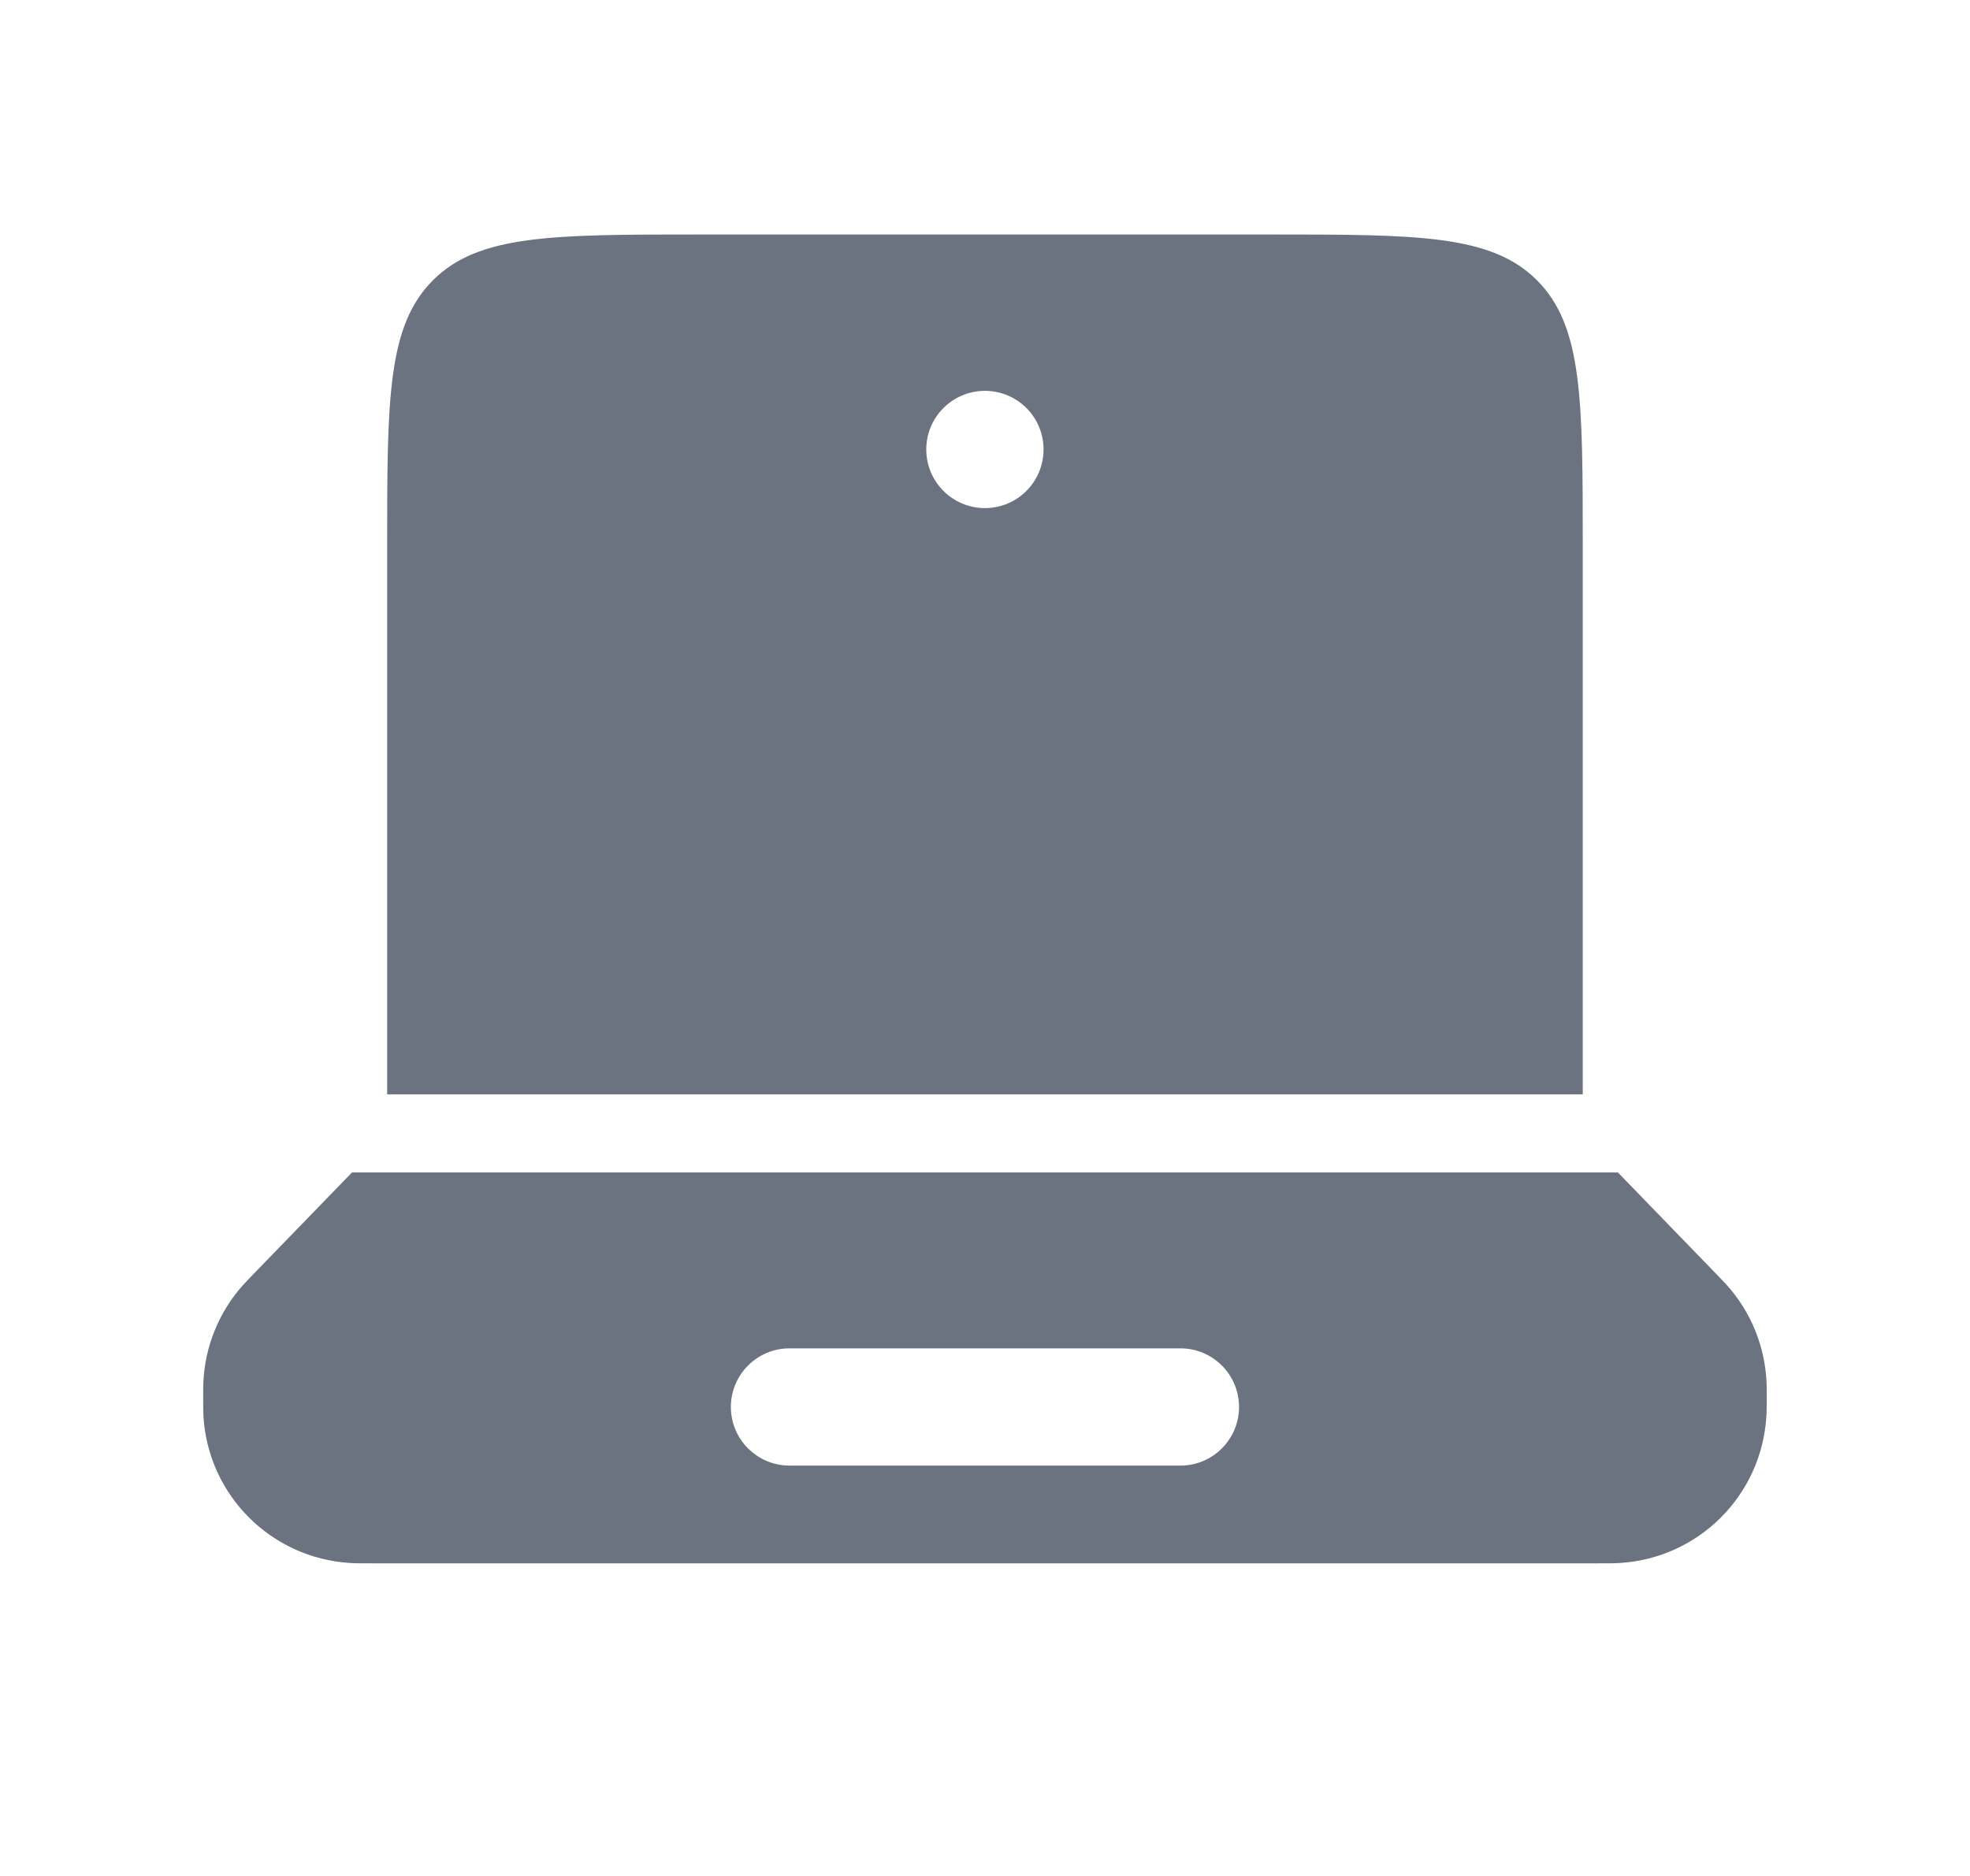 <svg width="21" height="20" viewBox="0 0 21 20" fill="none" xmlns="http://www.w3.org/2000/svg"><path fill-rule="evenodd" clip-rule="evenodd" d="M18.325 13.613C18.362 13.652 18.381 13.671 18.398 13.69C18.666 13.983 18.82 14.363 18.832 14.76C18.833 14.786 18.833 14.813 18.833 14.866C18.833 14.99 18.833 15.053 18.829 15.105C18.776 15.943 18.109 16.61 17.271 16.663C17.219 16.667 17.156 16.667 17.032 16.667H3.967C3.842 16.667 3.78 16.667 3.728 16.663C2.89 16.61 2.222 15.943 2.169 15.105C2.166 15.053 2.166 14.99 2.166 14.866C2.166 14.813 2.166 14.786 2.167 14.76C2.179 14.363 2.333 13.983 2.6 13.69C2.618 13.671 2.636 13.652 2.673 13.613L3.752 12.5H17.247L18.325 13.613ZM7.791 15C7.791 14.655 8.071 14.375 8.416 14.375H12.583C12.928 14.375 13.208 14.655 13.208 15C13.208 15.345 12.928 15.625 12.583 15.625H8.416C8.071 15.625 7.791 15.345 7.791 15Z" fill="#6B7280"></path>
                                                        <path fill-rule="evenodd" clip-rule="evenodd" d="M4.127 5.833C4.127 4.262 4.127 3.476 4.615 2.988C5.103 2.5 5.889 2.5 7.46 2.5H13.539C15.11 2.5 15.896 2.5 16.384 2.988C16.872 3.476 16.872 4.262 16.872 5.833V11.667H4.127V5.833ZM10.499 5.417C10.845 5.417 11.124 5.137 11.124 4.792C11.124 4.446 10.845 4.167 10.499 4.167C10.154 4.167 9.874 4.446 9.874 4.792C9.874 5.137 10.154 5.417 10.499 5.417Z" fill="#6B7280"></path></svg>